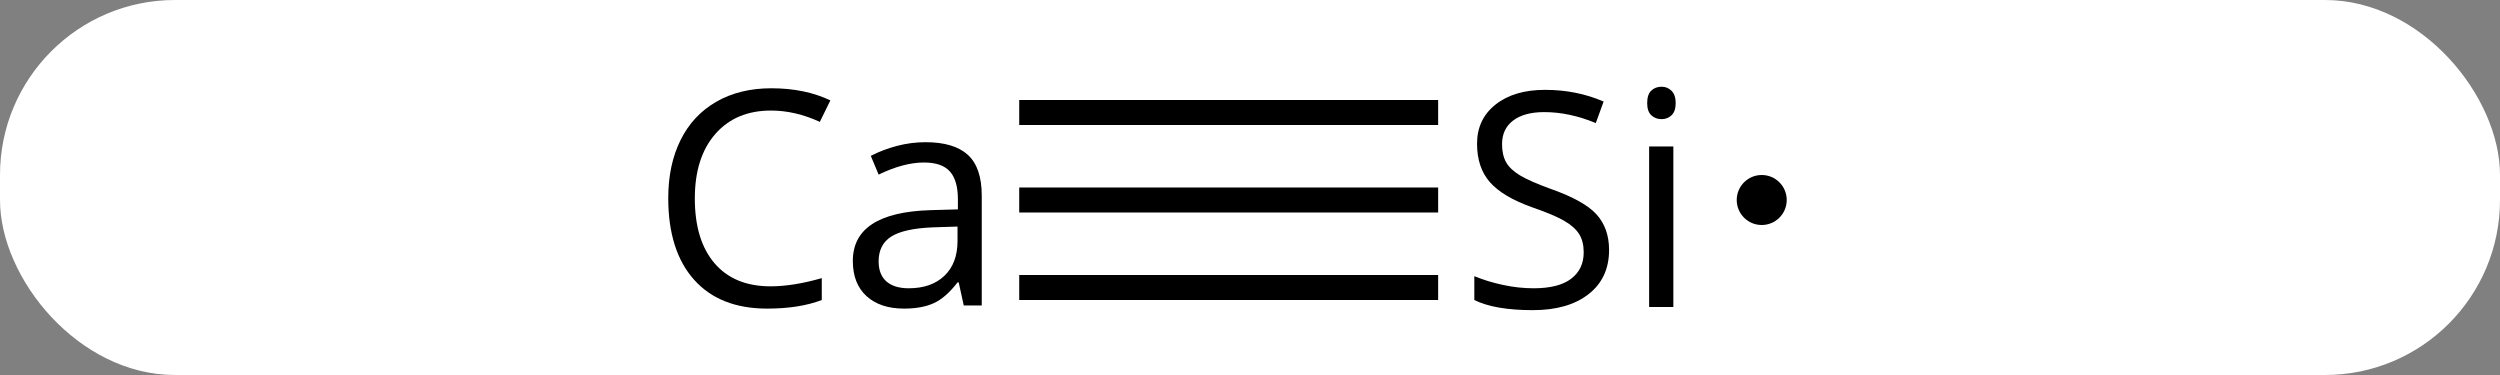 <svg width="100" viewBox="0 0 100 15" style="fill-opacity:1; color-rendering:auto; color-interpolation:auto; text-rendering:auto; stroke:black; stroke-linecap:square; stroke-miterlimit:10; shape-rendering:auto; stroke-opacity:1; fill:black; stroke-dasharray:none; font-weight:normal; stroke-width:1; font-family:'Open Sans'; font-style:normal; stroke-linejoin:miter; font-size:12; stroke-dashoffset:0; image-rendering:auto;" height="15" class="cas-substance-image" xmlns:xlink="http://www.w3.org/1999/xlink" xmlns="http://www.w3.org/2000/svg"><rect x="0" y="0" width="100" height="15" fill="#808080" stroke="none"/><svg class="cas-substance-single-component"><rect y="0" x="0" width="100" stroke="none" ry="7" rx="7" height="15" fill="white" class="cas-substance-group"/><svg y="0" x="24" width="51" viewBox="0 0 51 15" style="fill:black;" height="15" class="cas-substance-single-component-image"><svg><g><g transform="translate(24,8)" style="text-rendering:geometricPrecision; color-rendering:optimizeQuality; color-interpolation:linearRGB; stroke-linecap:butt; image-rendering:optimizeQuality;"><line y2="0" y1="0" x2="9.026" x1="-6.731" style="fill:none;"/><line y2="-3.5" y1="-3.5" x2="9.026" x1="-6.731" style="fill:none;"/><line y2="3.5" y1="3.5" x2="9.026" x1="-6.731" style="fill:none;"/><path style="stroke-linecap:square; stroke:none;" d="M-17.16 -3.578 Q-18.566 -3.578 -19.387 -2.641 Q-20.207 -1.703 -20.207 -0.062 Q-20.207 1.609 -19.418 2.531 Q-18.629 3.453 -17.176 3.453 Q-16.27 3.453 -15.129 3.125 L-15.129 4 Q-16.02 4.344 -17.316 4.344 Q-19.207 4.344 -20.238 3.188 Q-21.27 2.031 -21.27 -0.078 Q-21.27 -1.406 -20.777 -2.398 Q-20.285 -3.391 -19.348 -3.93 Q-18.41 -4.469 -17.145 -4.469 Q-15.801 -4.469 -14.785 -3.984 L-15.207 -3.125 Q-16.191 -3.578 -17.16 -3.578 ZM-9.449 4.219 L-9.652 3.297 L-9.699 3.297 Q-10.168 3.906 -10.645 4.125 Q-11.121 4.344 -11.84 4.344 Q-12.793 4.344 -13.34 3.844 Q-13.887 3.344 -13.887 2.438 Q-13.887 0.5 -10.777 0.406 L-9.684 0.375 L-9.684 -0.031 Q-9.684 -0.781 -10.004 -1.141 Q-10.324 -1.5 -11.043 -1.5 Q-11.855 -1.5 -12.855 -1.016 L-13.168 -1.766 Q-12.684 -2.016 -12.121 -2.164 Q-11.559 -2.312 -10.98 -2.312 Q-9.84 -2.312 -9.285 -1.805 Q-8.73 -1.297 -8.73 -0.172 L-8.73 4.219 L-9.449 4.219 ZM-11.652 3.531 Q-10.746 3.531 -10.223 3.031 Q-9.699 2.531 -9.699 1.641 L-9.699 1.062 L-10.684 1.094 Q-11.84 1.141 -12.348 1.461 Q-12.855 1.781 -12.855 2.453 Q-12.855 2.984 -12.543 3.258 Q-12.23 3.531 -11.652 3.531 Z"/><path style="stroke-linecap:square; stroke:none;" d="M16.363 2 Q16.363 3.125 15.543 3.766 Q14.723 4.406 13.316 4.406 Q11.785 4.406 10.973 4 L10.973 3.047 Q11.504 3.266 12.121 3.398 Q12.738 3.531 13.348 3.531 Q14.348 3.531 14.848 3.148 Q15.348 2.766 15.348 2.094 Q15.348 1.656 15.168 1.367 Q14.988 1.078 14.574 0.836 Q14.16 0.594 13.301 0.297 Q12.113 -0.125 11.598 -0.711 Q11.082 -1.297 11.082 -2.25 Q11.082 -3.234 11.824 -3.82 Q12.566 -4.406 13.801 -4.406 Q15.066 -4.406 16.145 -3.938 L15.832 -3.078 Q14.77 -3.516 13.77 -3.516 Q12.973 -3.516 12.527 -3.18 Q12.082 -2.844 12.082 -2.234 Q12.082 -1.797 12.246 -1.508 Q12.41 -1.219 12.801 -0.984 Q13.191 -0.75 14.004 -0.453 Q15.348 0.016 15.855 0.57 Q16.363 1.125 16.363 2 ZM18.934 4.281 L17.965 4.281 L17.965 -2.141 L18.934 -2.141 L18.934 4.281 ZM17.887 -3.875 Q17.887 -4.219 18.051 -4.375 Q18.215 -4.531 18.465 -4.531 Q18.699 -4.531 18.863 -4.367 Q19.027 -4.203 19.027 -3.875 Q19.027 -3.547 18.863 -3.391 Q18.699 -3.234 18.465 -3.234 Q18.215 -3.234 18.051 -3.391 Q17.887 -3.547 17.887 -3.875 Z"/><circle style="stroke-linecap:square; stroke:none;" r="1" cy="0" cx="22.469"/></g></g></svg></svg></svg></svg>